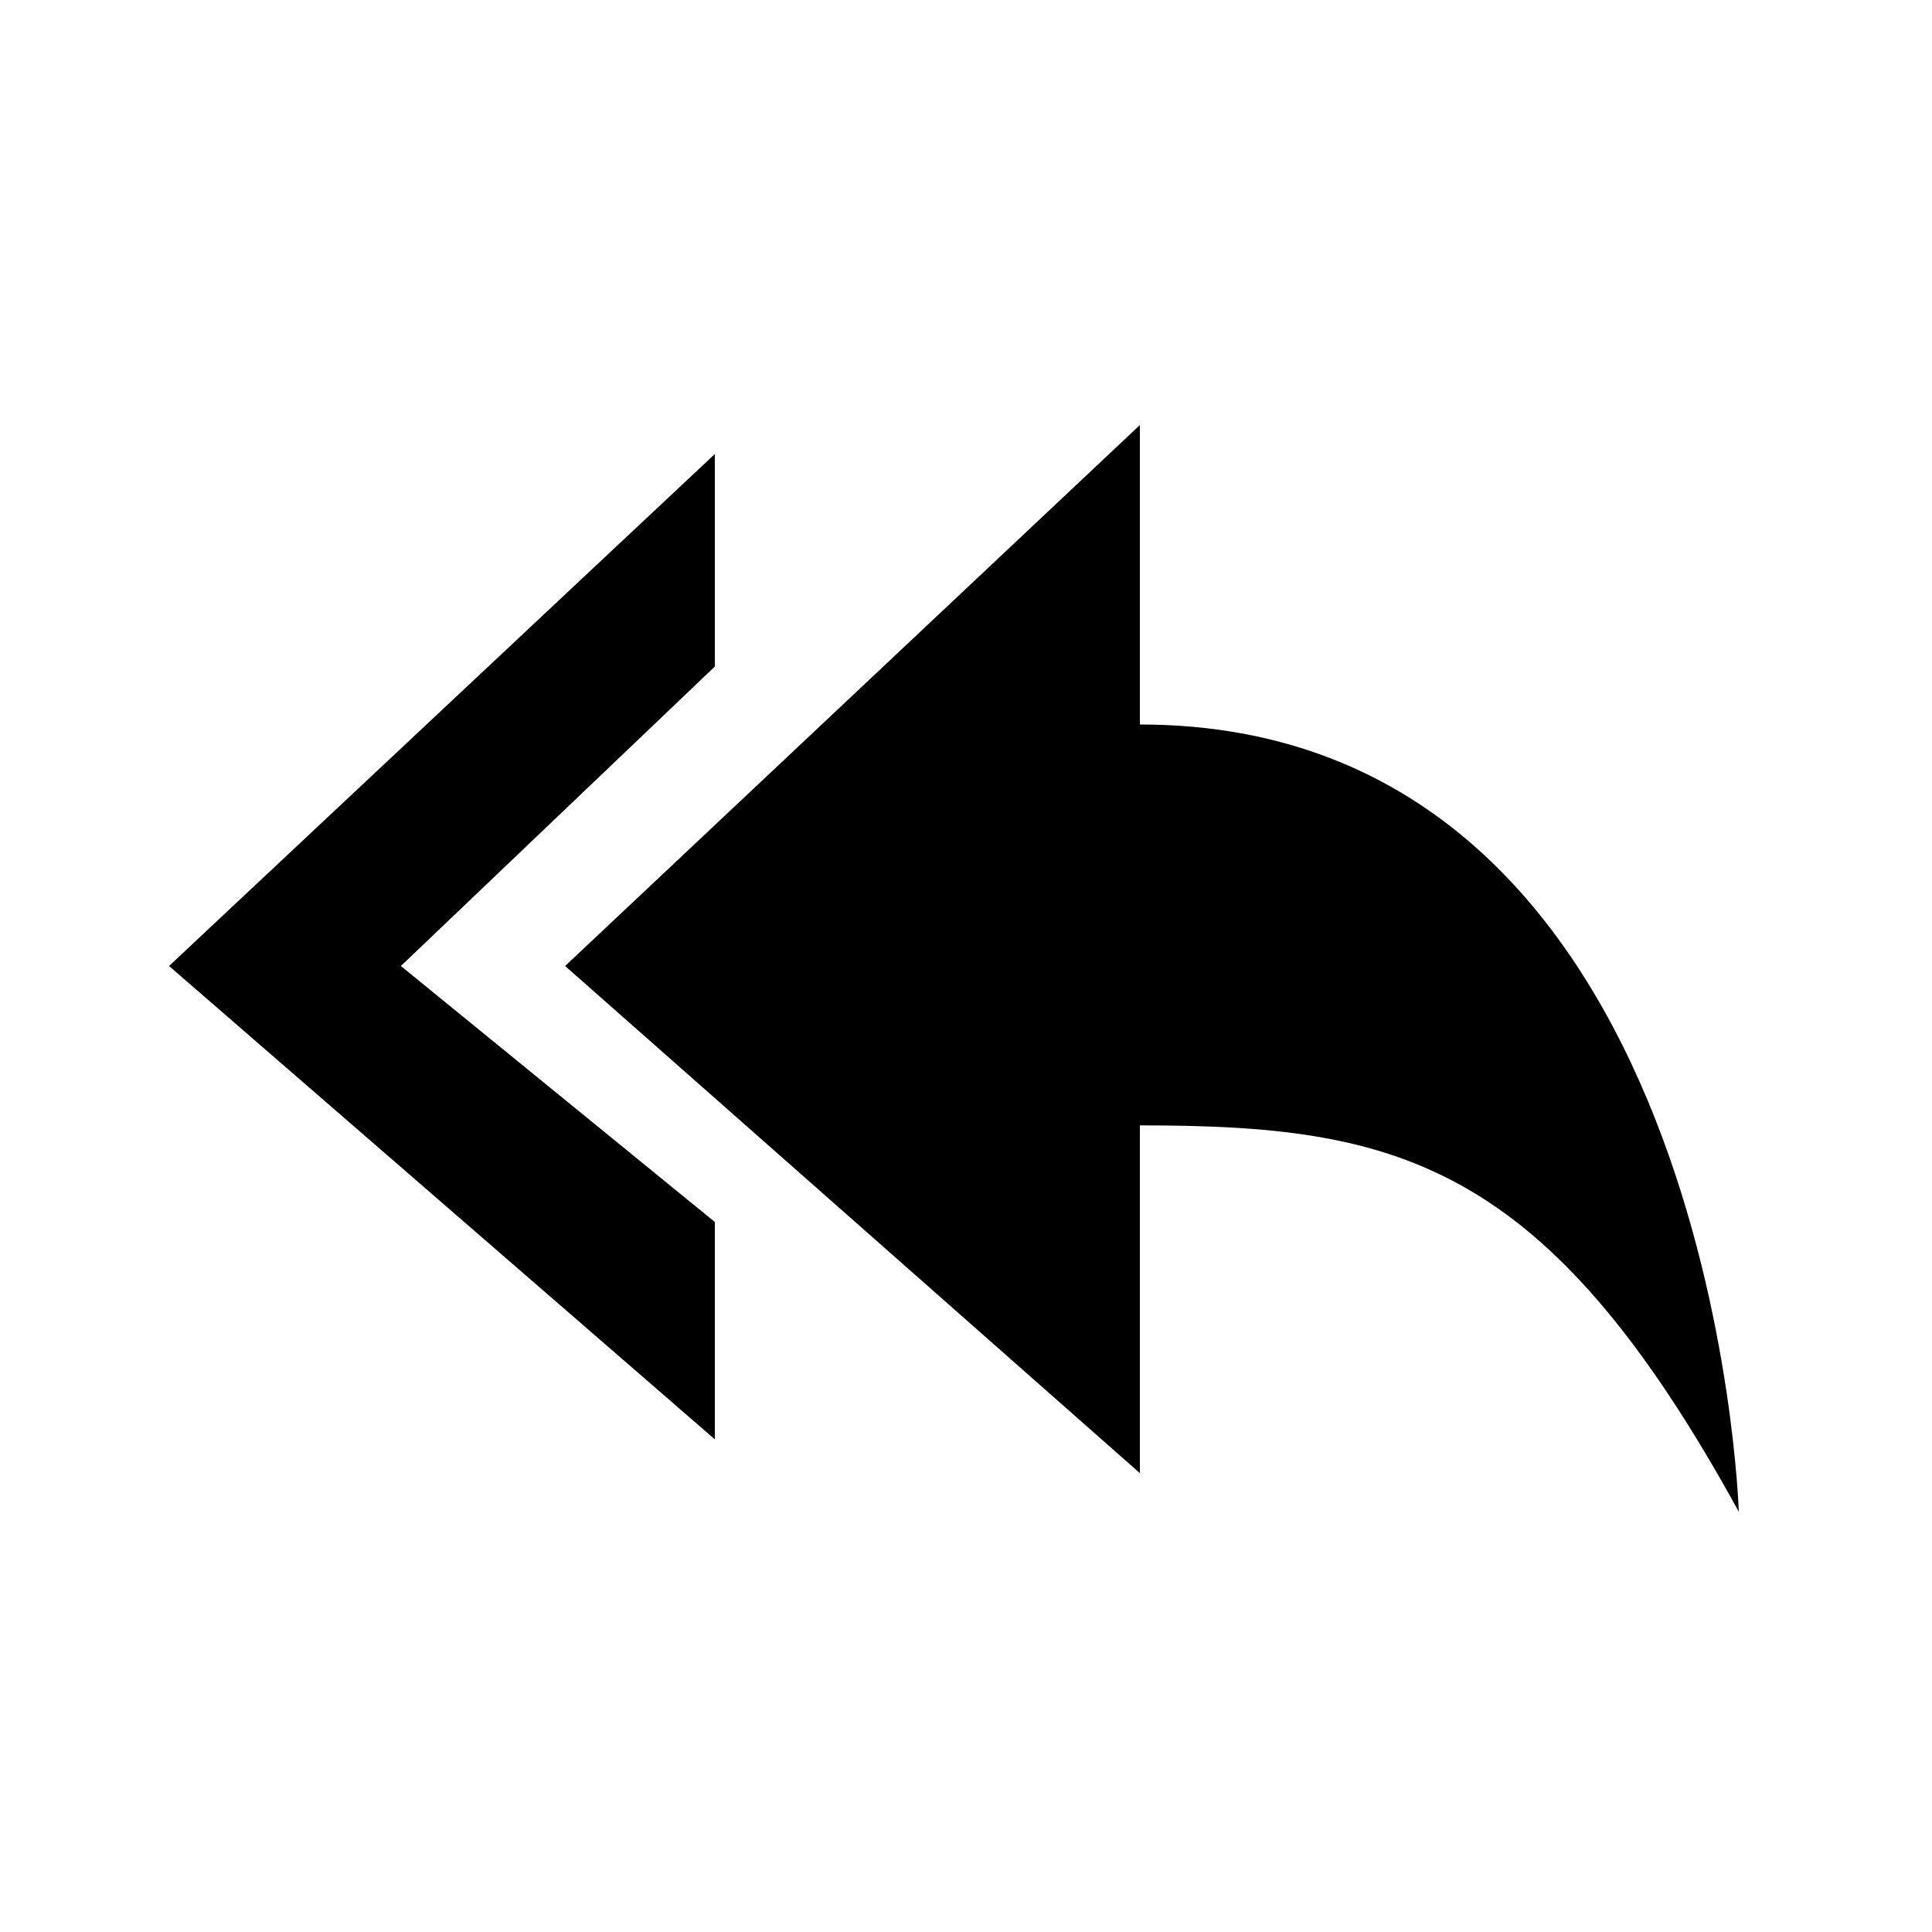 <?xml version="1.0"?><svg fill="currentColor" xmlns="http://www.w3.org/2000/svg" width="40" height="40" viewBox="0 0 40 40"><path d="m23.6 15c11.9 0 12.4 16.3 12.4 16.3-4-7.3-7.1-8-12.4-8v7.2l-11.9-10.5 11.9-11.2v6.2z m-20.1 5l11.3-10.6v4.4l-6.5 6.2 6.5 5.3v4.5z"></path></svg>
